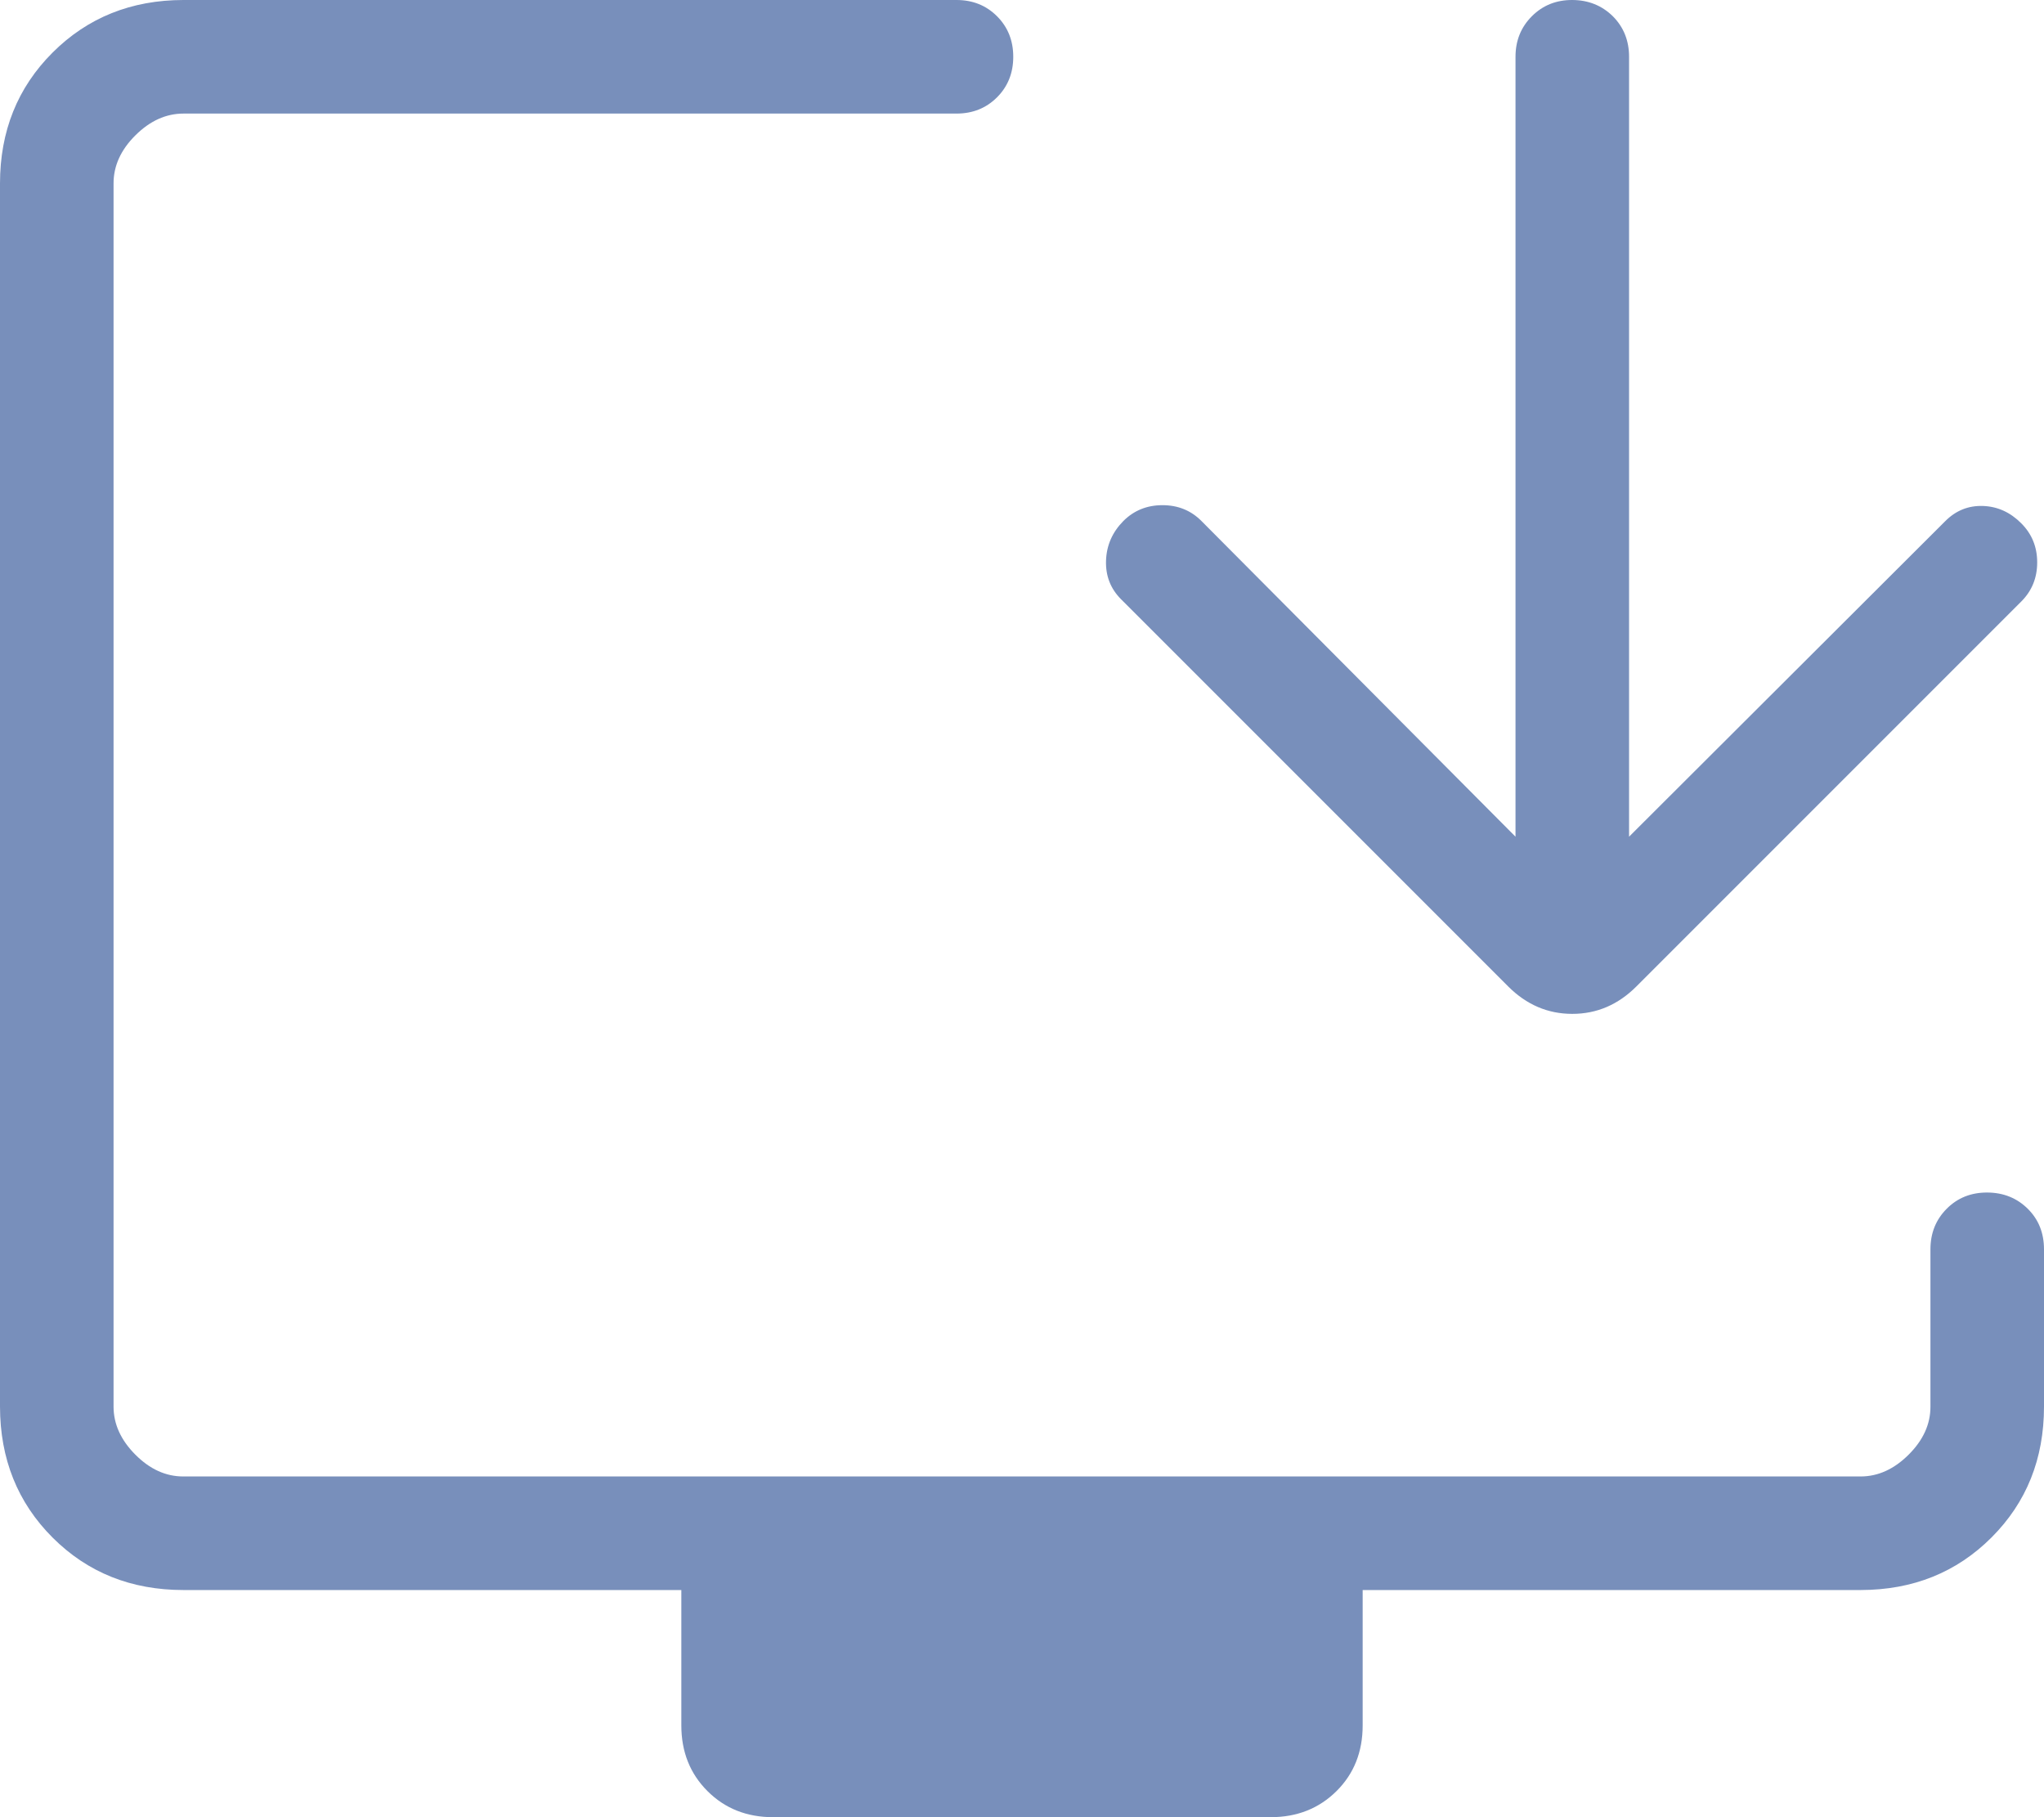 <svg width="36" height="32" viewBox="0 0 36 32" fill="none" xmlns="http://www.w3.org/2000/svg">
<path d="M12 30.384V28H3.232C2.311 28 1.542 27.692 0.926 27.076C0.31 26.46 0.001 25.691 0 24.768V3.232C0 2.311 0.309 1.542 0.926 0.926C1.543 0.31 2.311 0.001 3.23 1.37931e-05H16.846C17.131 1.37931e-05 17.369 0.095 17.56 0.286C17.751 0.477 17.846 0.715 17.846 1C17.846 1.285 17.751 1.523 17.56 1.714C17.369 1.905 17.131 2 16.846 2H3.232C2.924 2 2.641 2.128 2.384 2.384C2.127 2.64 1.999 2.923 2 3.232V24.77C2 25.077 2.128 25.359 2.384 25.616C2.64 25.873 2.922 26.001 3.23 26H32.77C33.077 26 33.359 25.872 33.616 25.616C33.873 25.36 34.001 25.078 34 24.77V22C34 21.716 34.095 21.478 34.286 21.286C34.477 21.094 34.715 20.999 35 21C35.285 21.001 35.523 21.097 35.714 21.286C35.905 21.475 36 21.713 36 22V24.77C36 25.69 35.692 26.458 35.076 27.074C34.46 27.69 33.691 27.999 32.77 28H24V30.384C24 30.849 23.847 31.235 23.54 31.54C23.233 31.845 22.848 31.999 22.384 32H13.616C13.152 32 12.767 31.847 12.46 31.54C12.153 31.233 12 30.848 12 30.384ZM26.692 14.734V1C26.692 0.716 26.788 0.478 26.98 0.286C27.172 0.094 27.409 -0.001 27.692 1.37931e-05C27.975 0.001 28.213 0.097 28.406 0.286C28.597 0.478 28.692 0.716 28.692 1V14.734L34.262 9.176C34.449 8.989 34.67 8.901 34.926 8.91C35.182 8.919 35.407 9.021 35.6 9.216C35.787 9.403 35.88 9.632 35.88 9.904C35.88 10.176 35.787 10.405 35.6 10.592L28.822 17.37C28.499 17.693 28.123 17.854 27.692 17.854C27.261 17.854 26.885 17.693 26.562 17.37L19.746 10.554C19.559 10.367 19.471 10.14 19.48 9.872C19.489 9.604 19.591 9.372 19.784 9.176C19.971 8.989 20.201 8.896 20.474 8.896C20.747 8.896 20.977 8.989 21.162 9.176L26.692 14.734Z" fill="#788FBB"/>
</svg>
